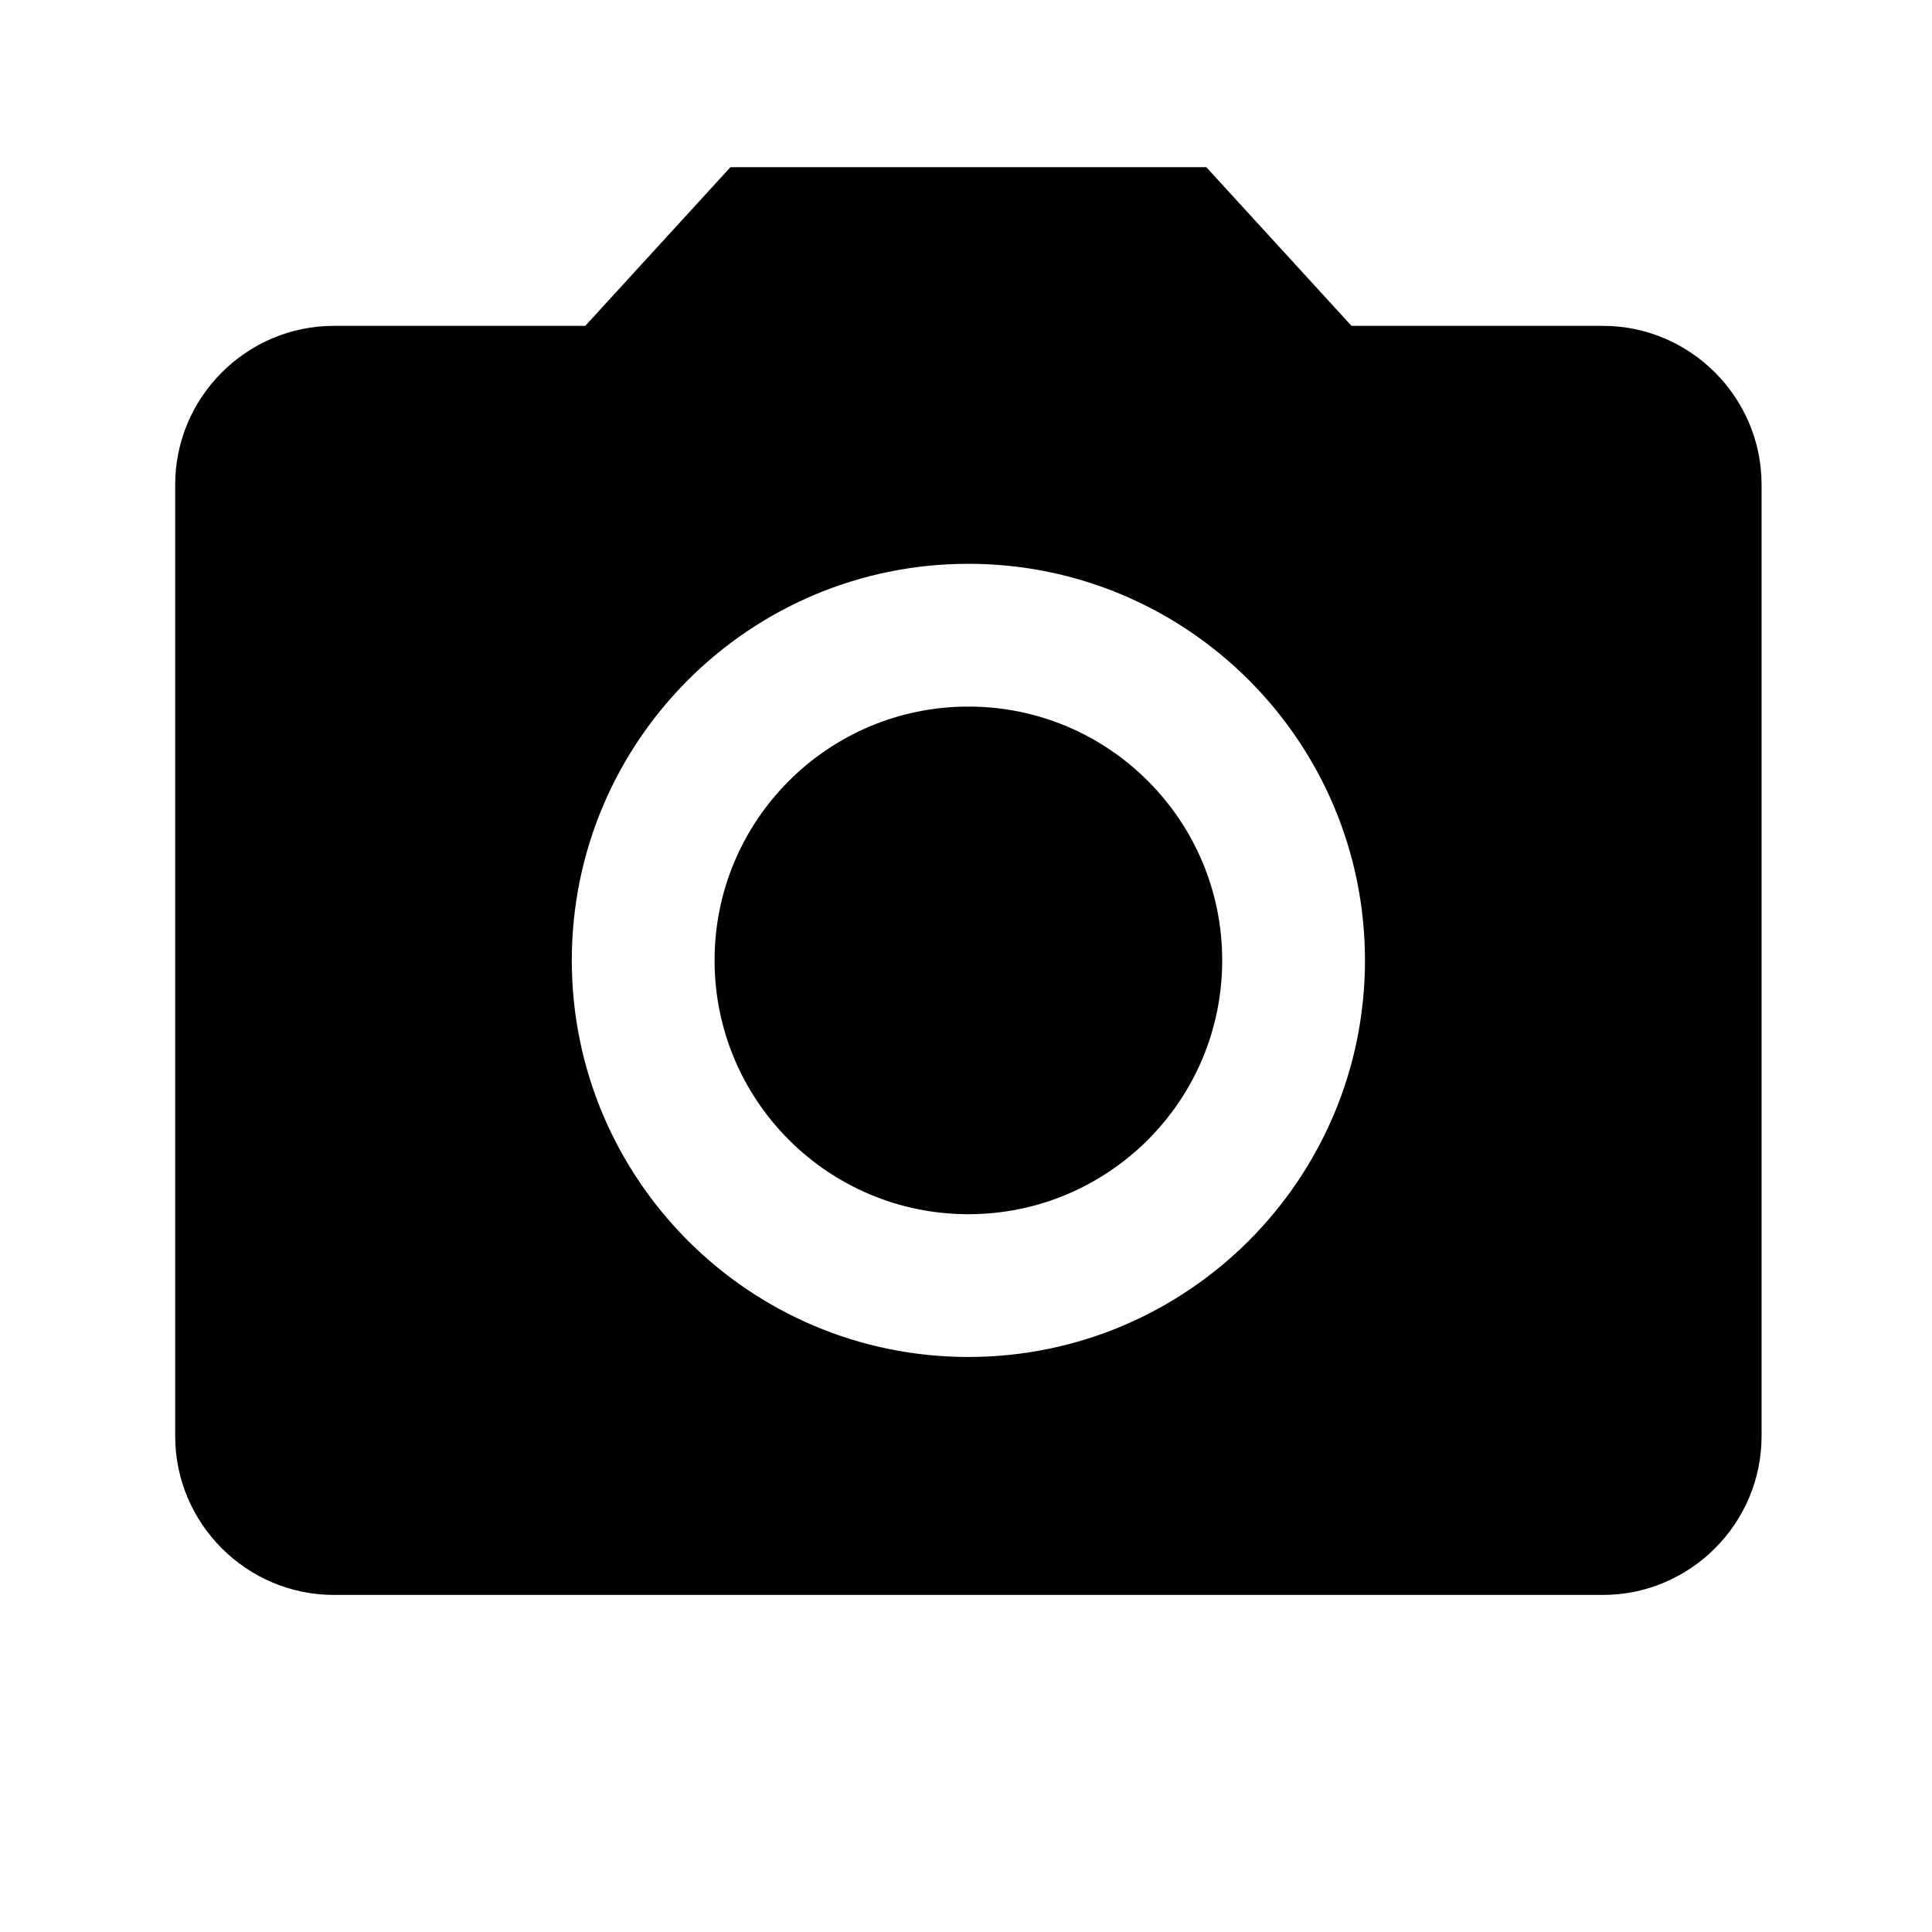 <svg width="79" height="79" viewBox="0 0 79 79" fill="none" xmlns="http://www.w3.org/2000/svg">
<path d="M39.597 49.649C45.329 49.649 49.976 45.002 49.976 39.27C49.976 33.538 45.329 28.892 39.597 28.892C33.865 28.892 29.219 33.538 29.219 39.27C29.219 45.002 33.865 49.649 39.597 49.649Z" fill="black"/>
<path d="M29.867 6.837L23.932 13.324H13.651C10.083 13.324 7.164 16.243 7.164 19.811V58.73C7.164 62.298 10.083 65.217 13.651 65.217H65.544C69.112 65.217 72.031 62.298 72.031 58.73V19.811C72.031 16.243 69.112 13.324 65.544 13.324H55.263L49.327 6.837H29.867ZM39.597 55.487C30.646 55.487 23.381 48.222 23.381 39.27C23.381 30.319 30.646 23.054 39.597 23.054C48.549 23.054 55.814 30.319 55.814 39.27C55.814 48.222 48.549 55.487 39.597 55.487Z" fill="black"/>
</svg>

